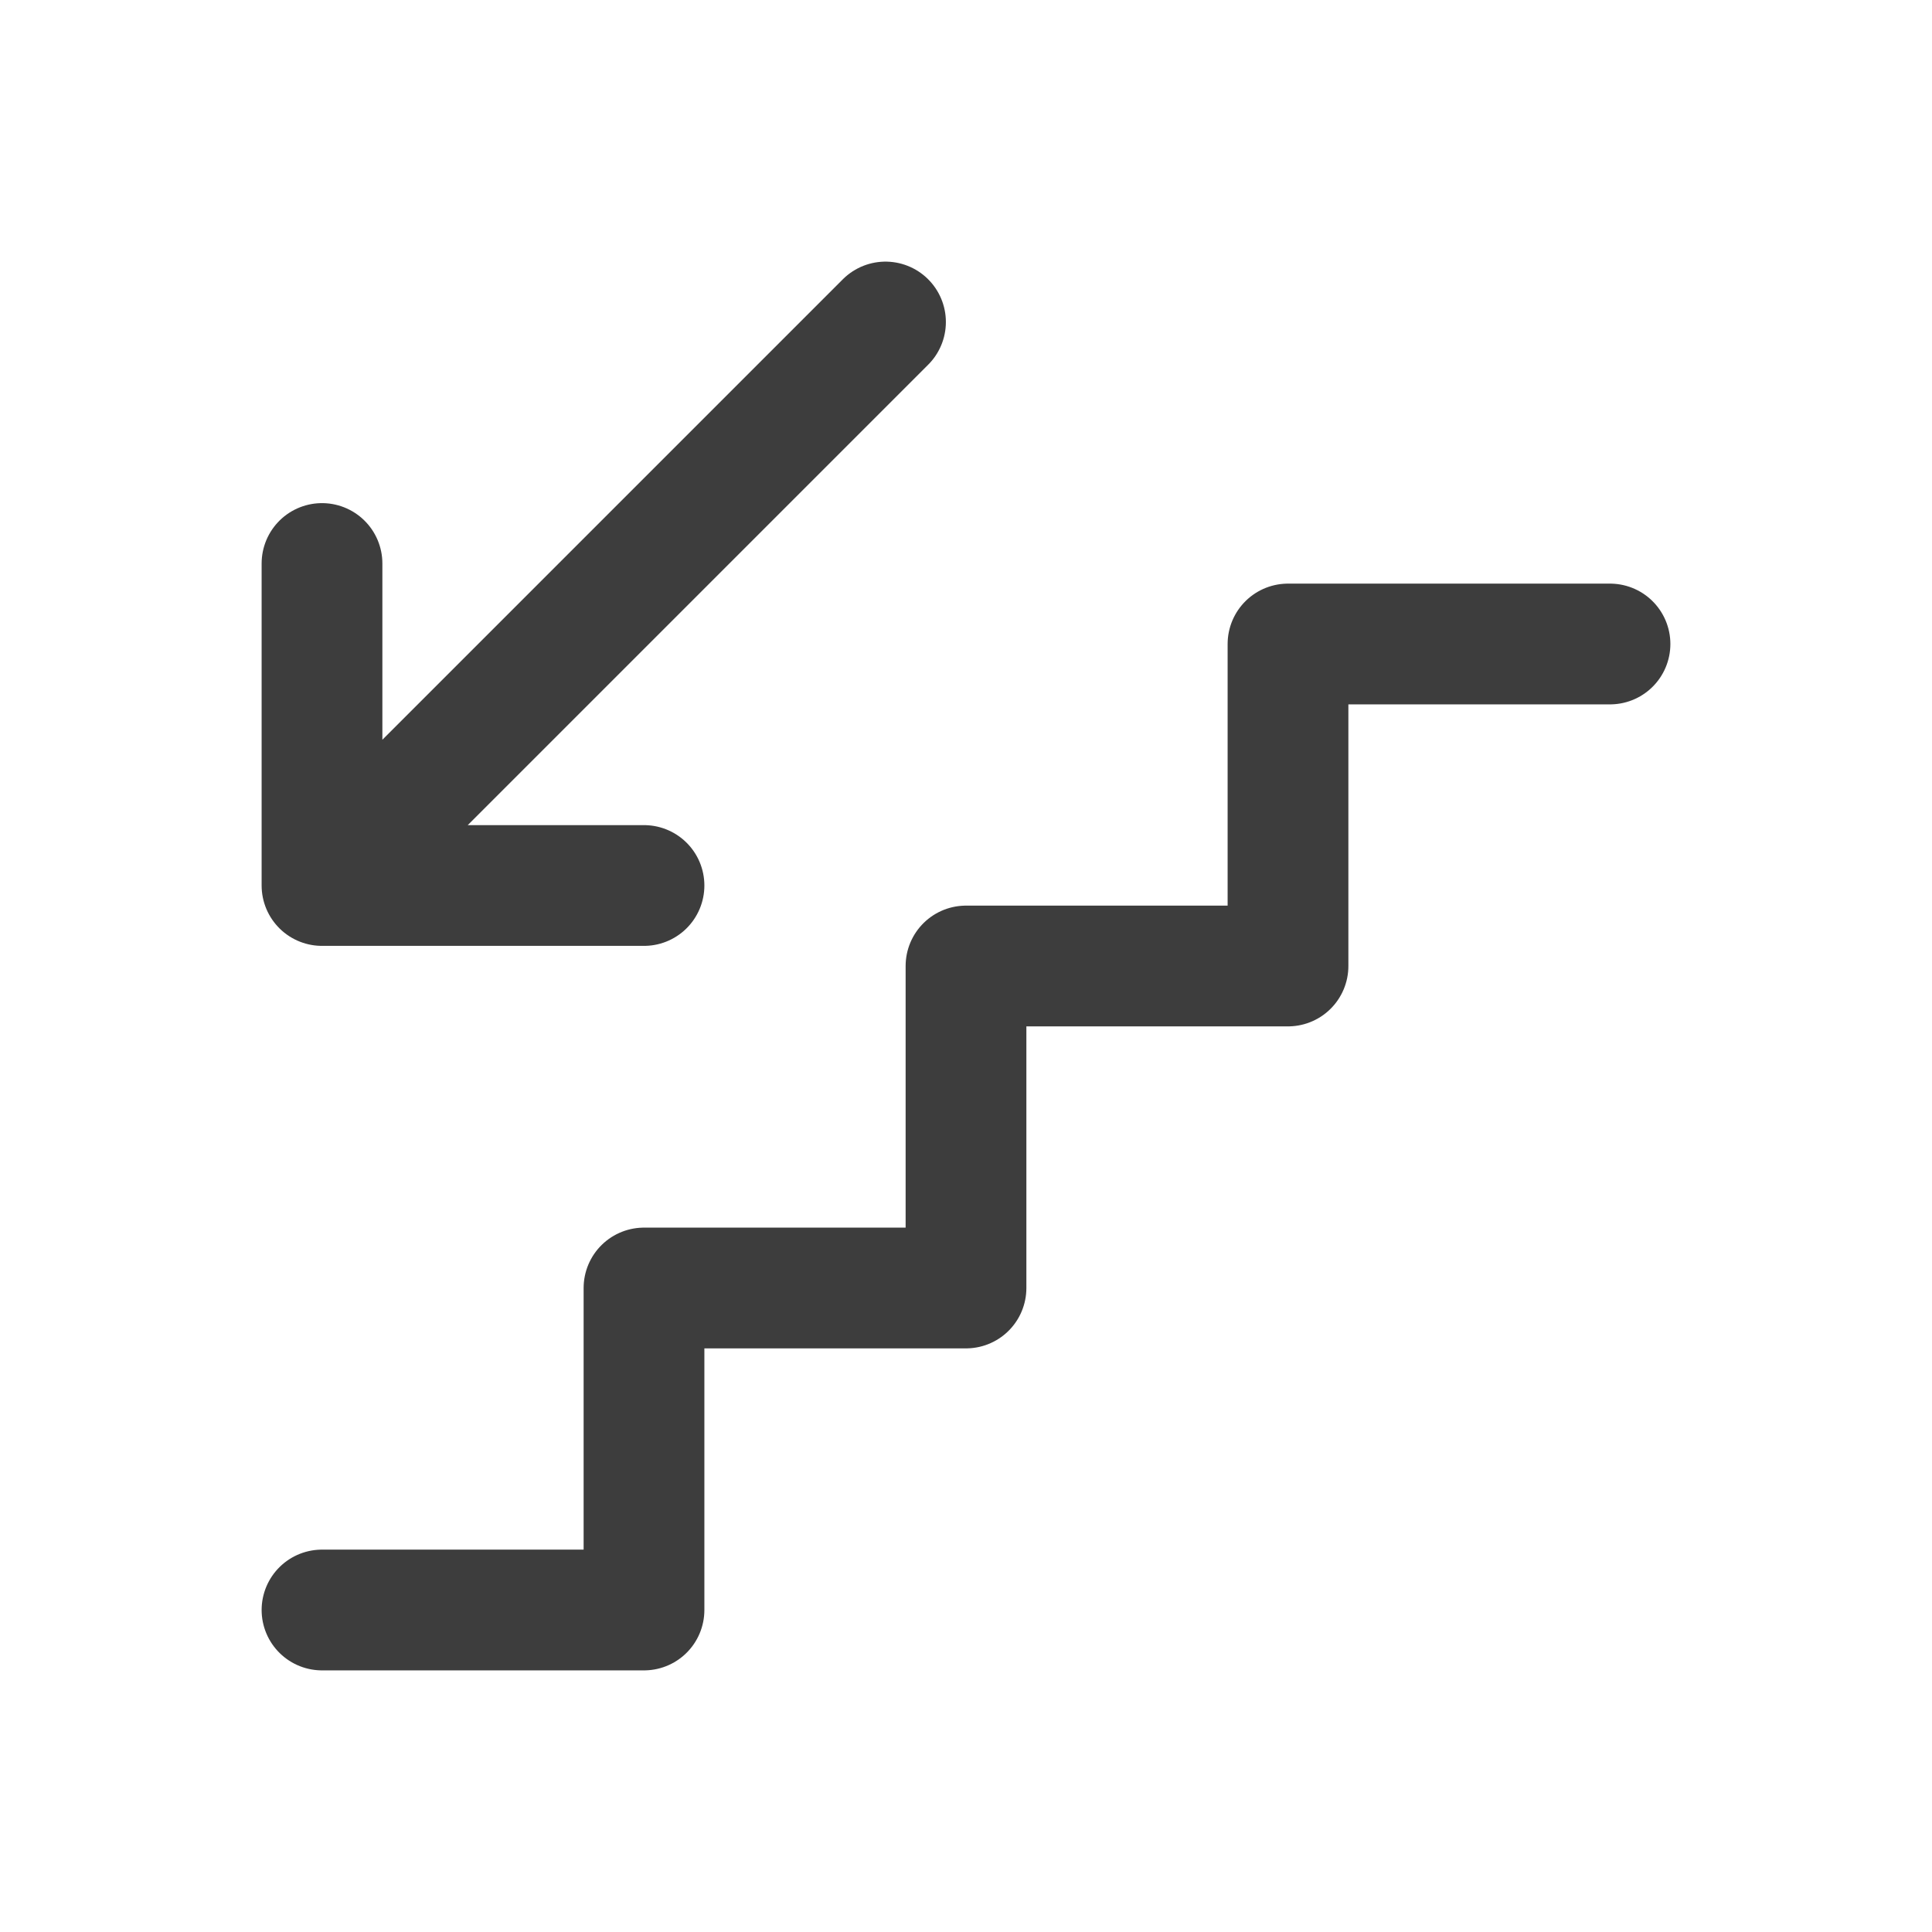 <svg width="24" height="24" viewBox="0 0 24 24" fill="none" xmlns="http://www.w3.org/2000/svg">
<path d="M4 20H8V16H12V12H16V8H20" stroke="#3D3D3D" stroke-width="1.5" stroke-linecap="round" stroke-linejoin="round"/>
<path d="M11 4L4 11V7M8 11H4" stroke="#3D3D3D" stroke-width="1.5" stroke-linecap="round" stroke-linejoin="round"/>
</svg>
